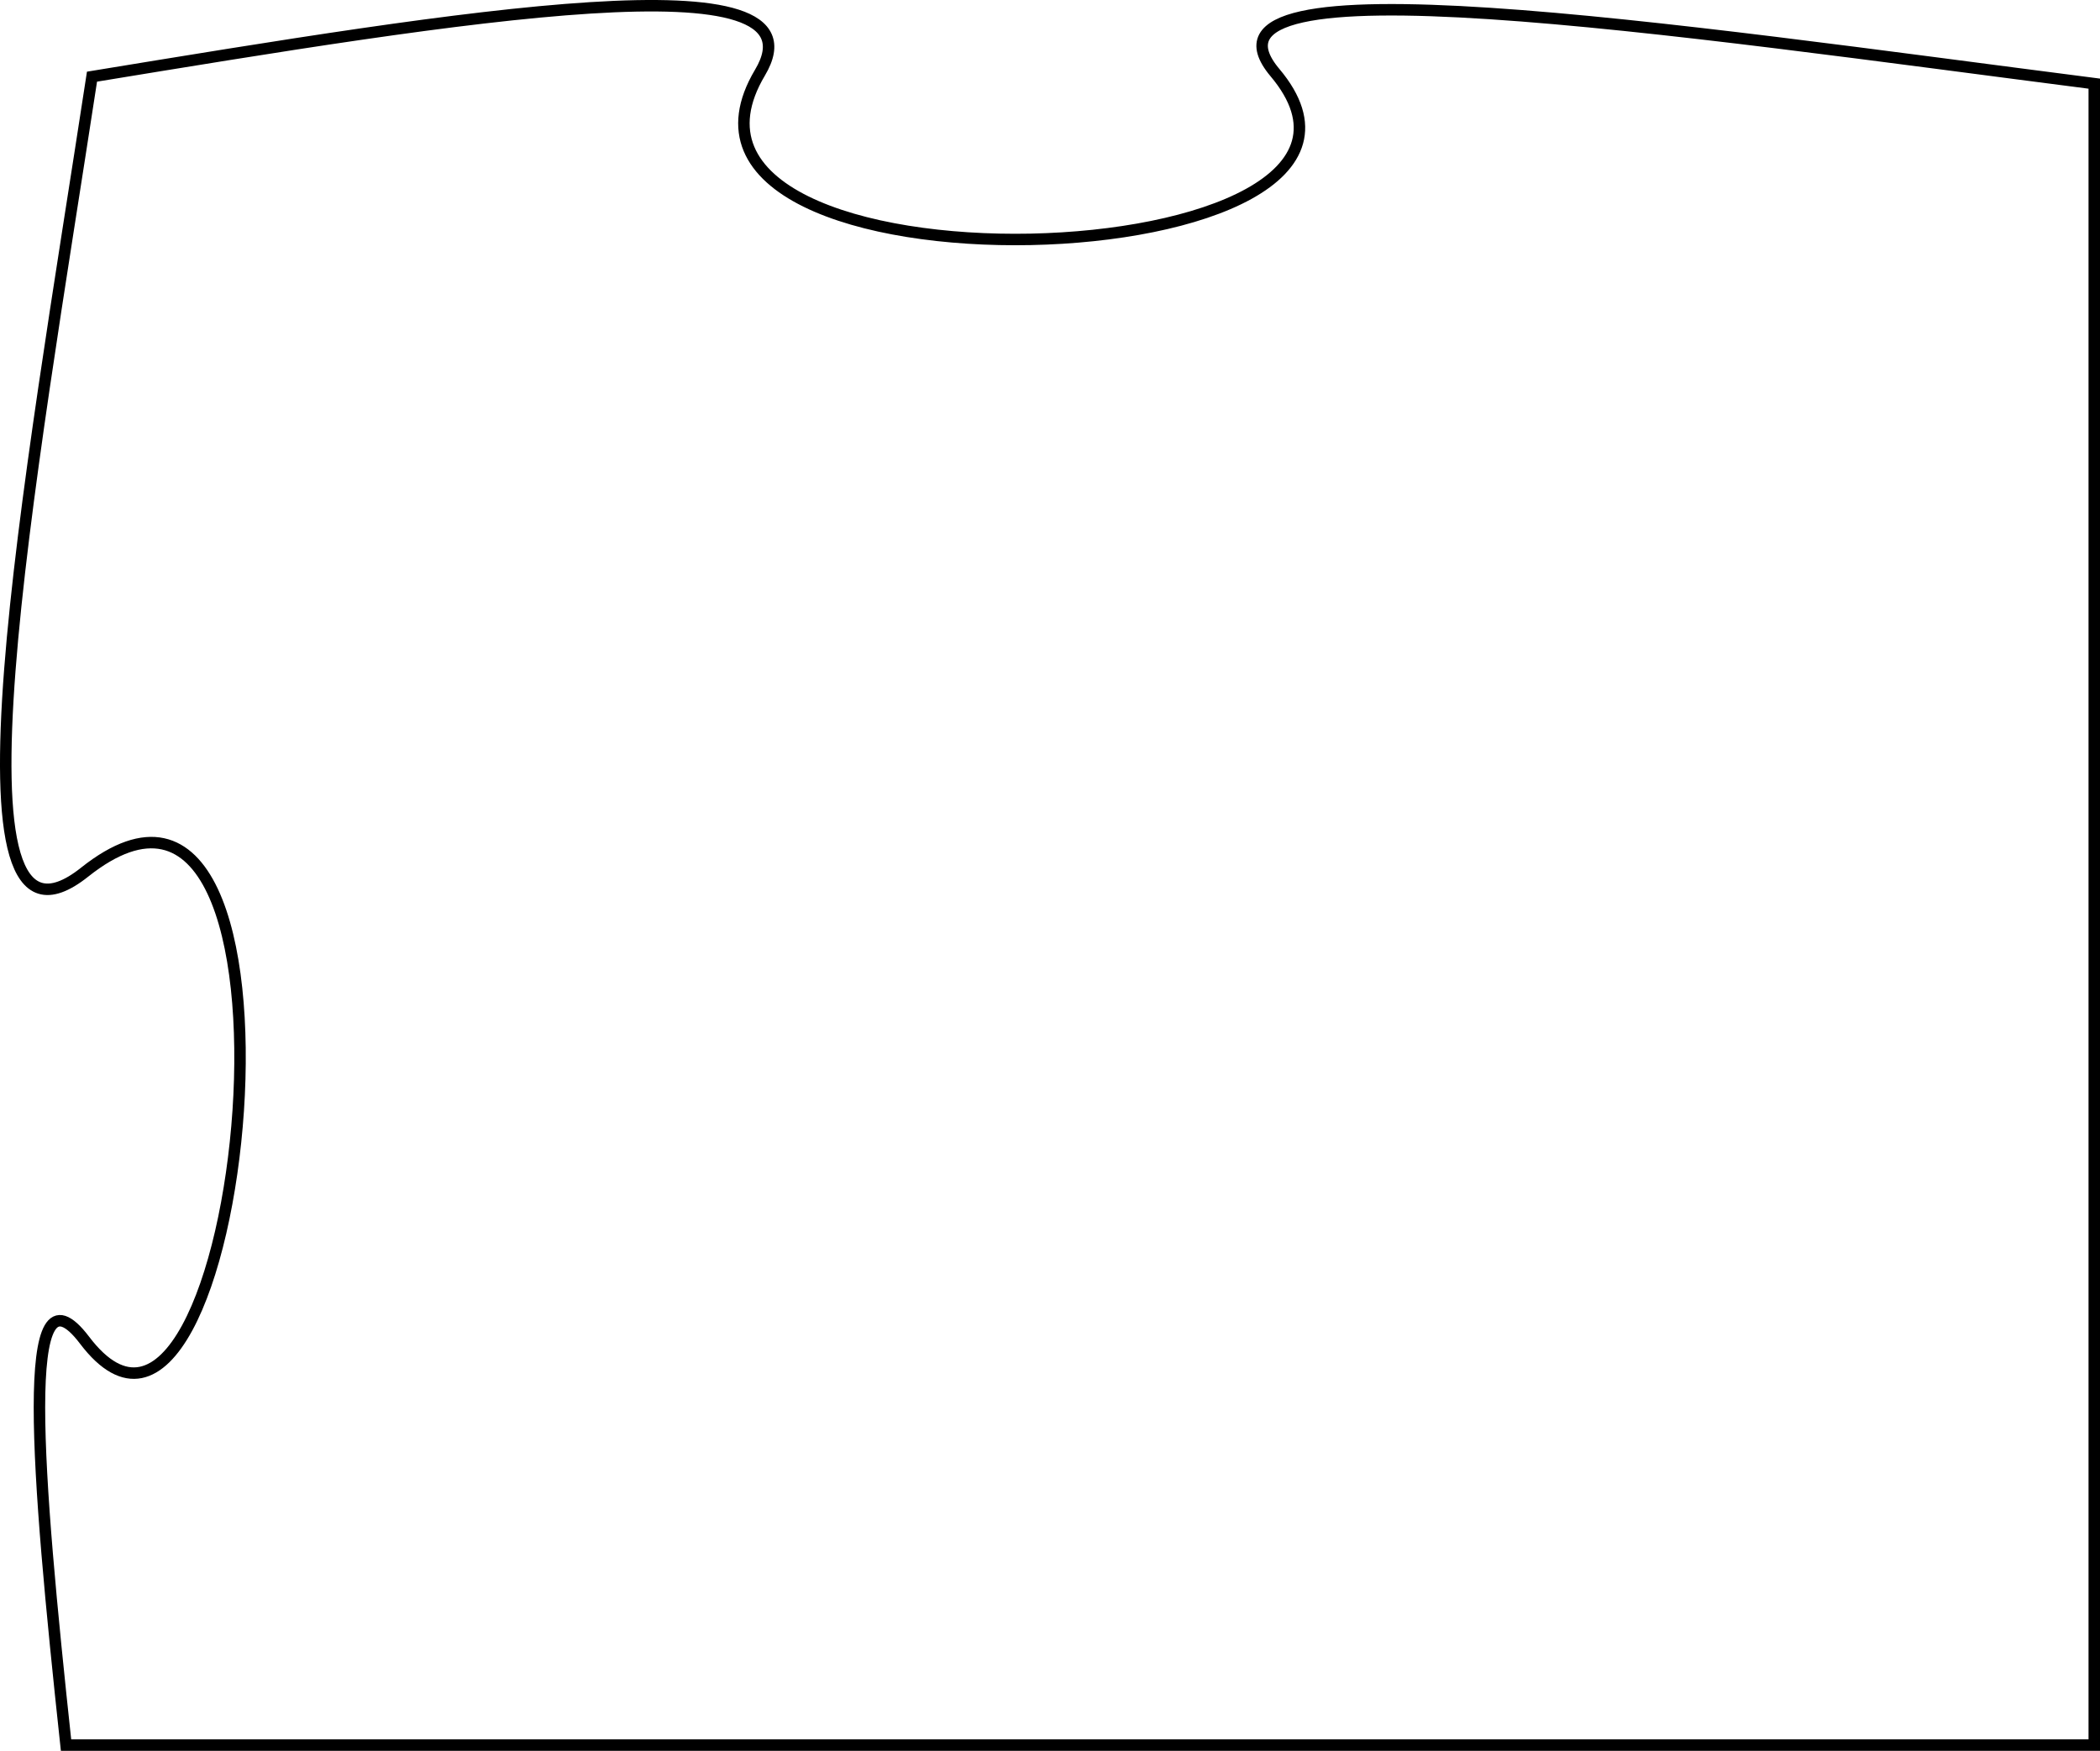 <?xml version="1.0" encoding="utf-8"?>
<!-- Generator: Adobe Illustrator 16.0.0, SVG Export Plug-In . SVG Version: 6.00 Build 0)  -->
<!DOCTYPE svg PUBLIC "-//W3C//DTD SVG 1.1//EN" "http://www.w3.org/Graphics/SVG/1.1/DTD/svg11.dtd">
<svg version="1.1" id="Layer_1" xmlns="http://www.w3.org/2000/svg" xmlns:xlink="http://www.w3.org/1999/xlink" x="0px" y="0px"
	 width="183.083px" height="152.675px" viewBox="0 0 183.083 152.675" enable-background="new 0 0 183.083 152.675"
	 xml:space="preserve">
<path fill="none" stroke="#000000" stroke-miterlimit="10" d="M111.155,6.332c15.307,18.205-57.143,20.57-44.898,0
	C72.368-3.934,40.104,1.424,8.021,6.685C2.625,41.916-5.467,86.281,7.376,76.056c21.791-17.347,13.924,59.184,0,40.816
	c-5.766-7.605-4.194,11.383-1.619,35.303h176.826V7.294C146.064,2.605,102.465-4.003,111.155,6.332z"/>
</svg>
